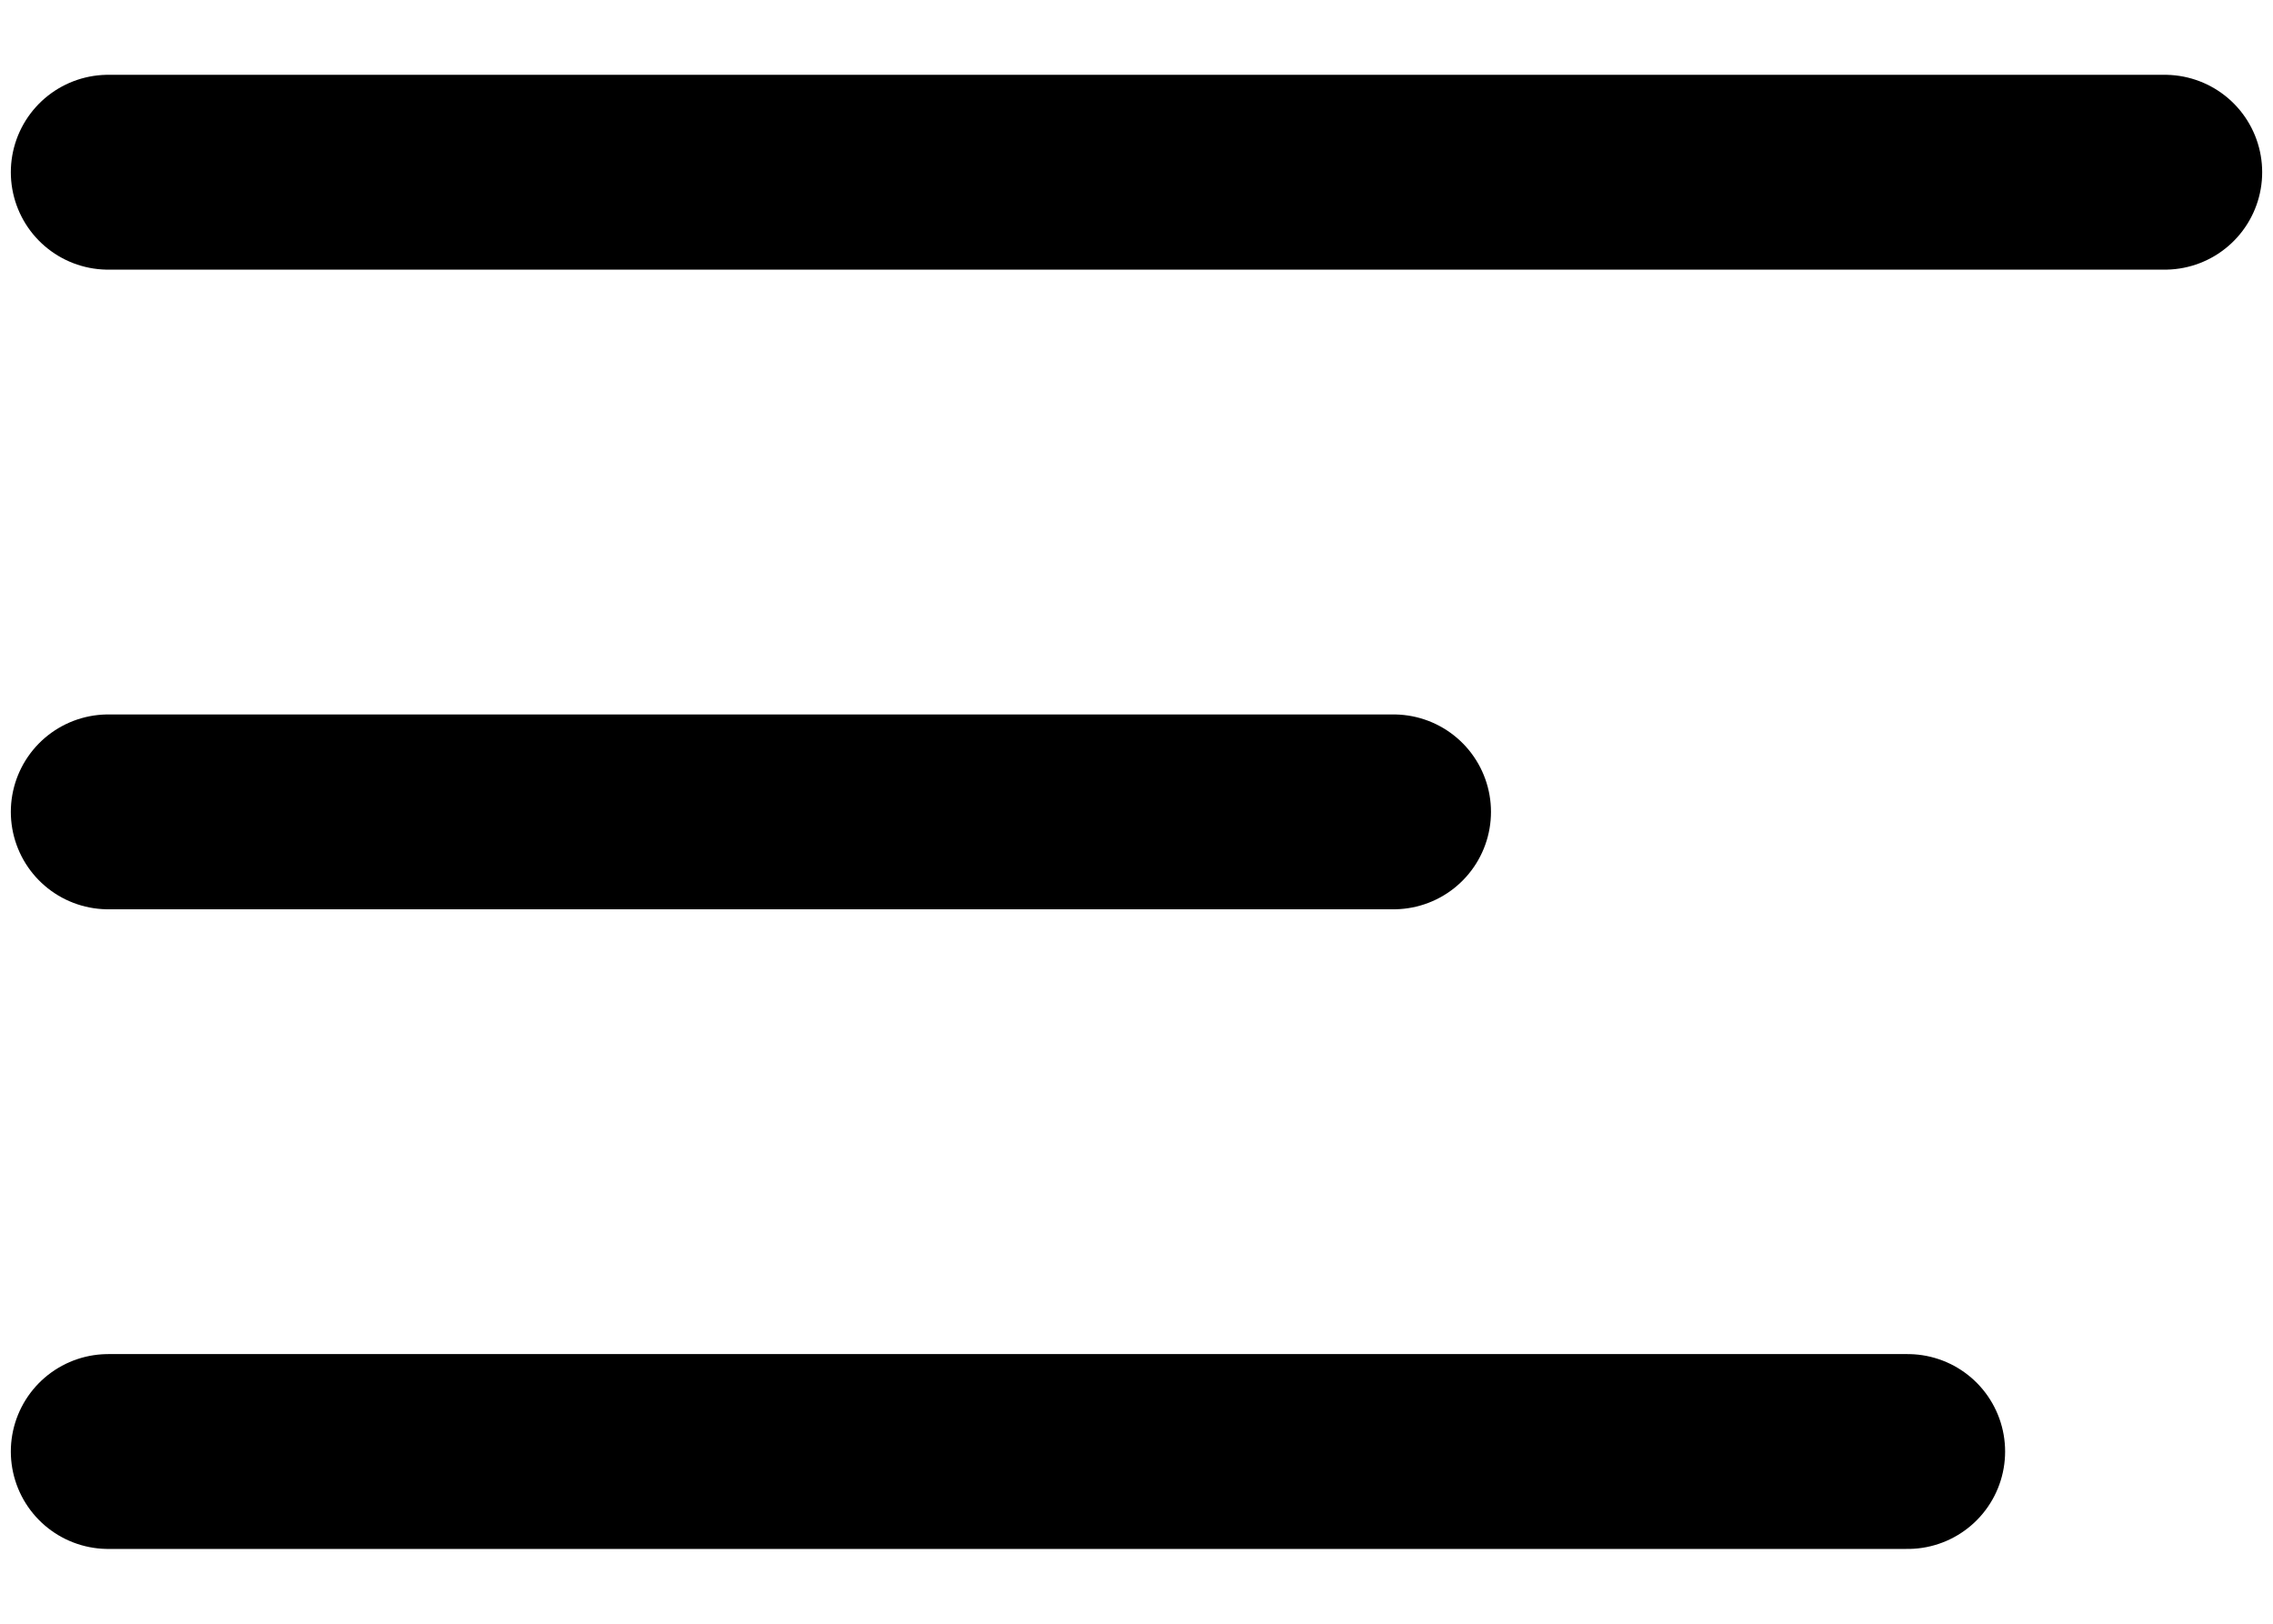 <?xml version="1.0" encoding="UTF-8"?>
<svg width="21px" height="15px" viewBox="0 0 21 15" version="1.1" xmlns="http://www.w3.org/2000/svg" xmlns:xlink="http://www.w3.org/1999/xlink">
    <title>Shape</title>
    <g id="🚀-02-Home" stroke="none" stroke-width="1" fill="none" fill-rule="evenodd" stroke-linecap="round" stroke-linejoin="round">
        <g id="wallfair-home-mobile-01-A" transform="translate(-347, -2079)" stroke="#000000" stroke-width="1.8">
            <g id="Group-6" transform="translate(327, 2056)">
                <g id="Text-Left.17" transform="translate(21, 24)">
                    <path d="M11.875,6.5 L0,6.5 M16.625,12.409 L0,12.409 M19,0.591 L0,0.591" id="Shape"></path>
                </g>
            </g>
        </g>
    </g>
</svg>